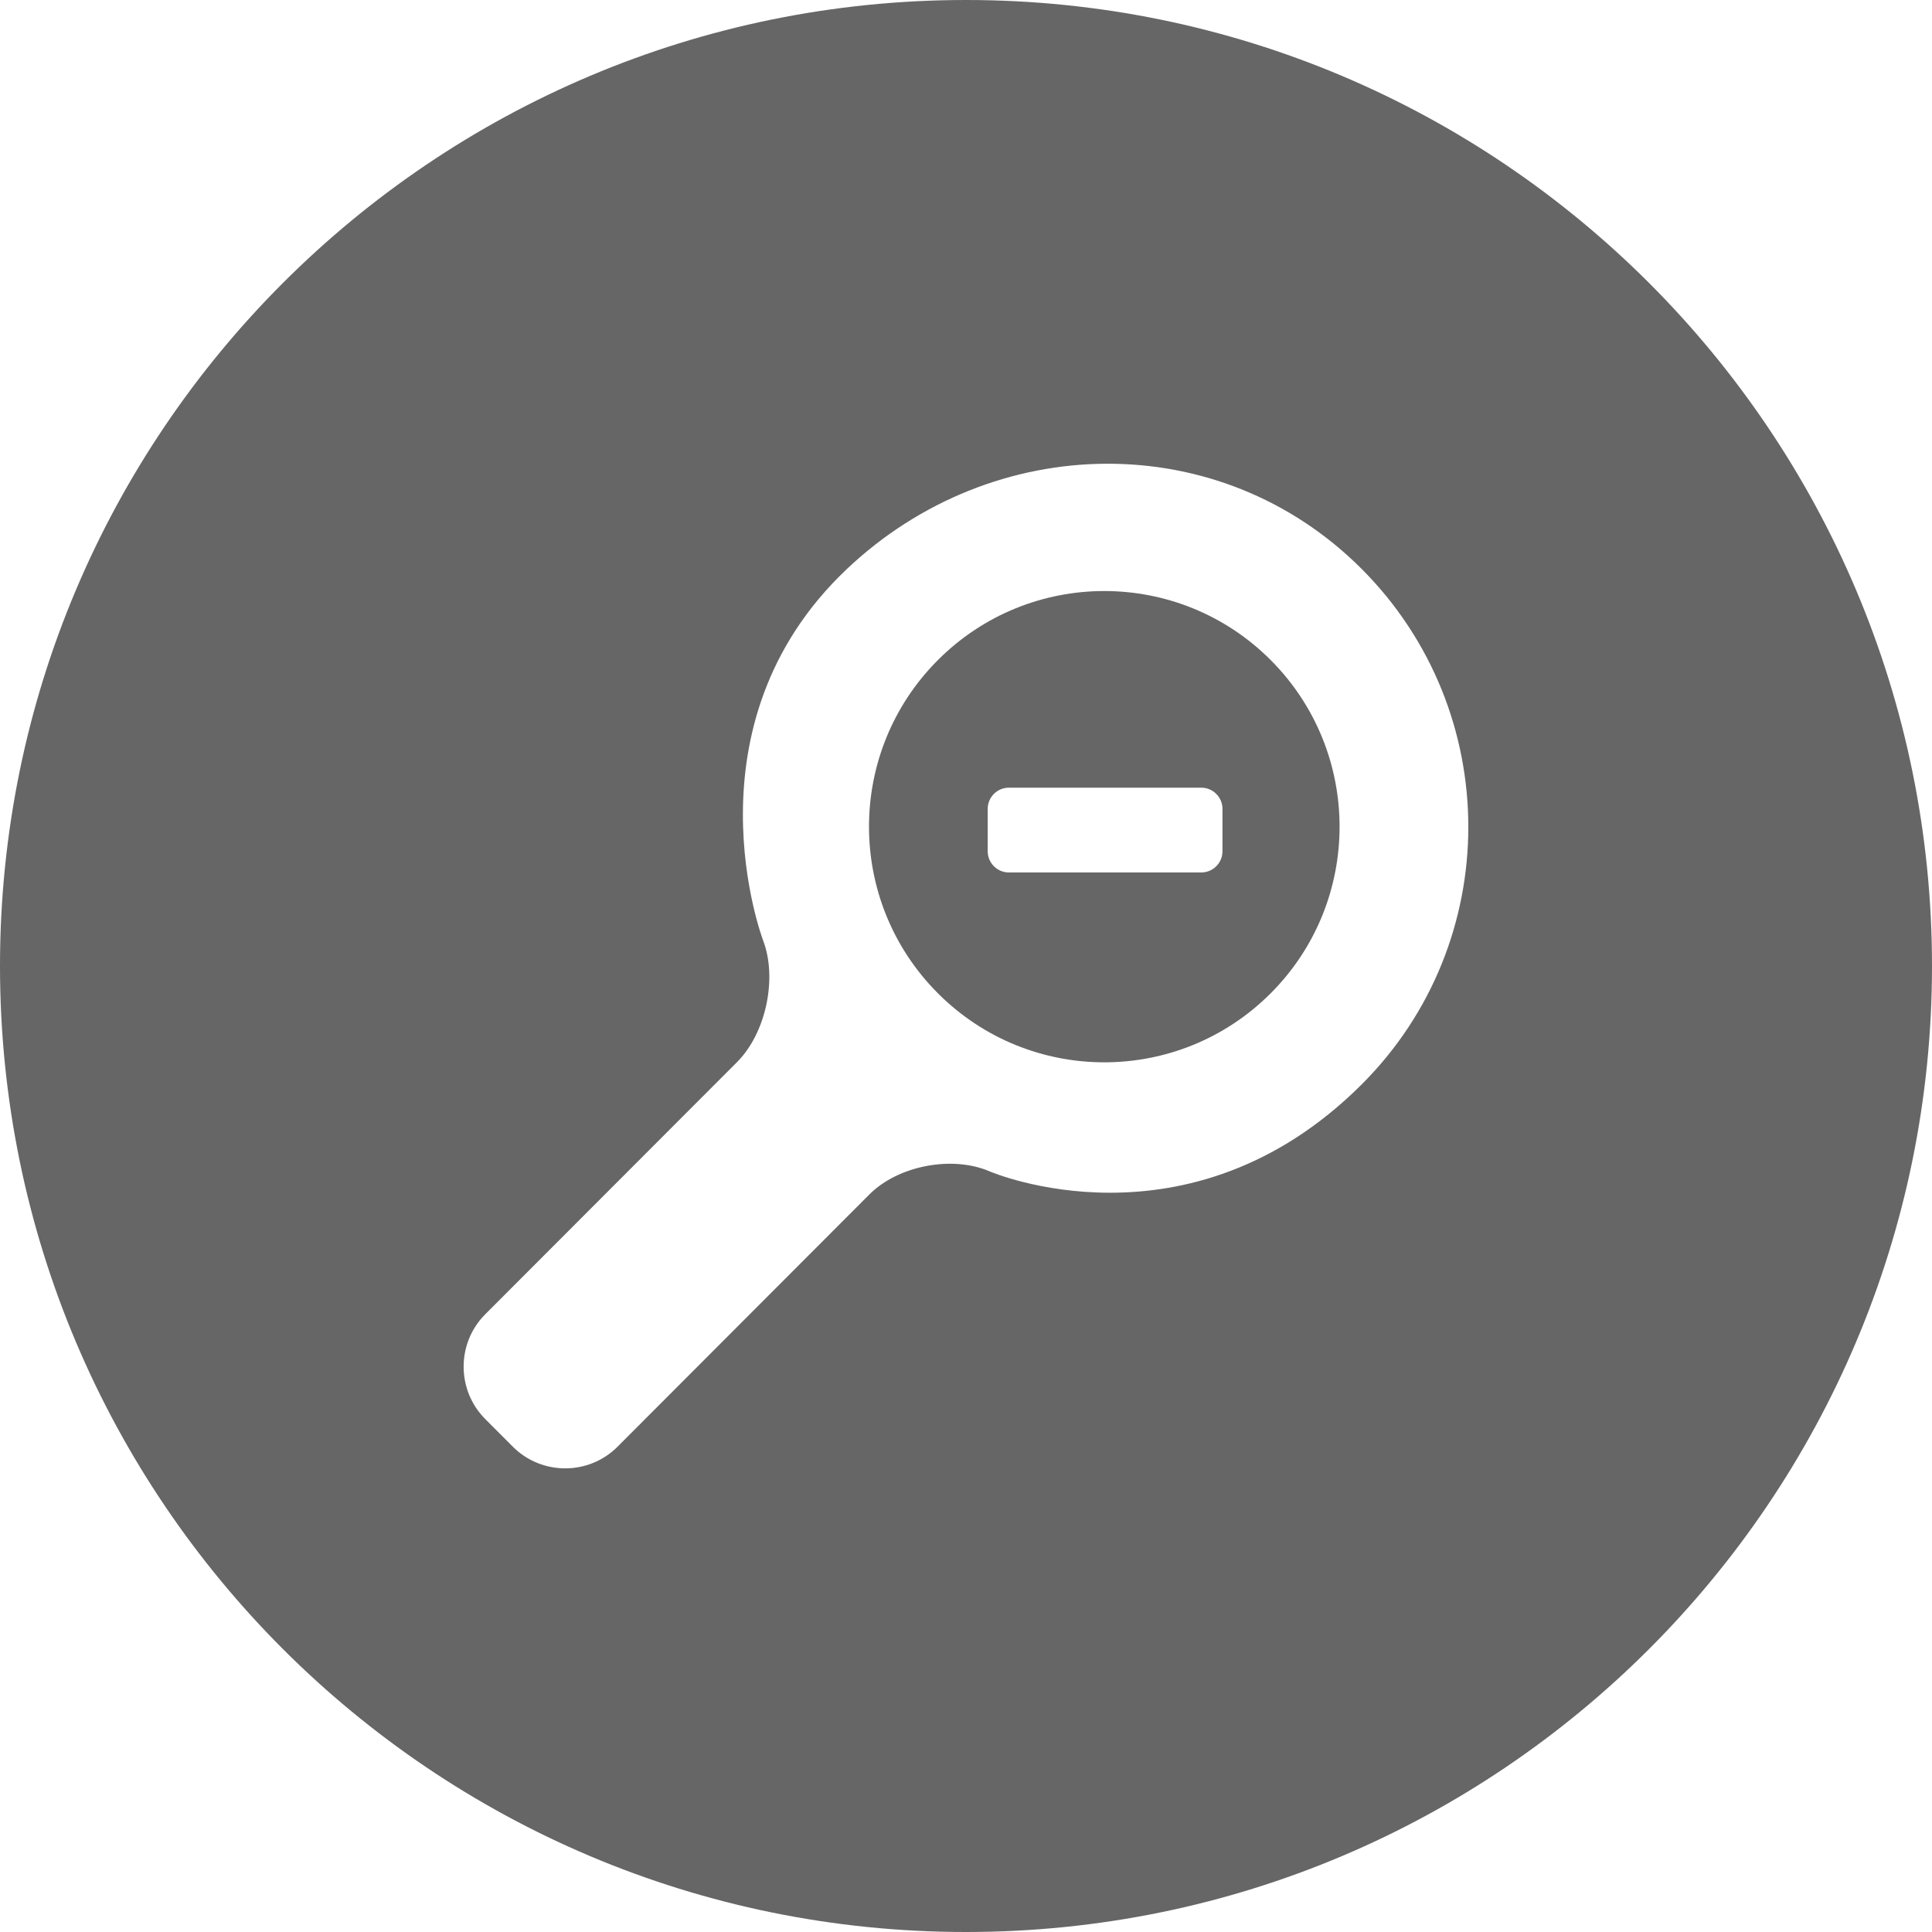 <?xml version="1.0" encoding="utf-8"?>
<!-- Generator: Adobe Illustrator 15.0.0, SVG Export Plug-In . SVG Version: 6.00 Build 0)  -->
<!DOCTYPE svg PUBLIC "-//W3C//DTD SVG 1.1//EN" "http://www.w3.org/Graphics/SVG/1.1/DTD/svg11.dtd">
<svg version="1.1" id="Layer_1" xmlns="http://www.w3.org/2000/svg" xmlns:xlink="http://www.w3.org/1999/xlink" x="0px" y="0px"
	 width="60px" height="60px" viewBox="0 0 60 60" enable-background="new 0 0 60 60" xml:space="preserve">
<g>
	<path fill="#666666" d="M29.128,20.498c-2.854,2.857-2.854,7.492,0,10.35c2.854,2.858,7.479,2.858,10.334,0
		c2.853-2.857,2.853-7.49,0-10.35C36.607,17.641,31.982,17.641,29.128,20.498z M37.965,26.439c0,0.361-0.297,0.656-0.656,0.656
		h-5.979c-0.361,0-0.656-0.295-0.656-0.656v-1.32c0-0.361,0.295-0.657,0.656-0.657h5.979c0.359,0,0.656,0.296,0.656,0.657V26.439z"
		/>
	<path fill="#666666" d="M30,0C13.432,0,0,13.432,0,30s13.432,30,30,30s30-13.432,30-30S46.568,0,30,0z M42.288,33.678
		c-5.379,5.369-11.554,2.7-11.554,2.7c-1.161-0.501-2.842-0.18-3.734,0.716l-7.823,7.836c-0.894,0.895-2.354,0.895-3.249,0
		l-0.859-0.861c-0.894-0.895-0.894-2.358,0-3.252l7.824-7.836c0.893-0.895,1.256-2.595,0.806-3.776c0,0-2.541-6.672,2.604-11.536
		c4.54-4.292,11.57-4.421,15.985,0C46.699,22.088,46.709,29.264,42.288,33.678z"/>
</g>
</svg>
